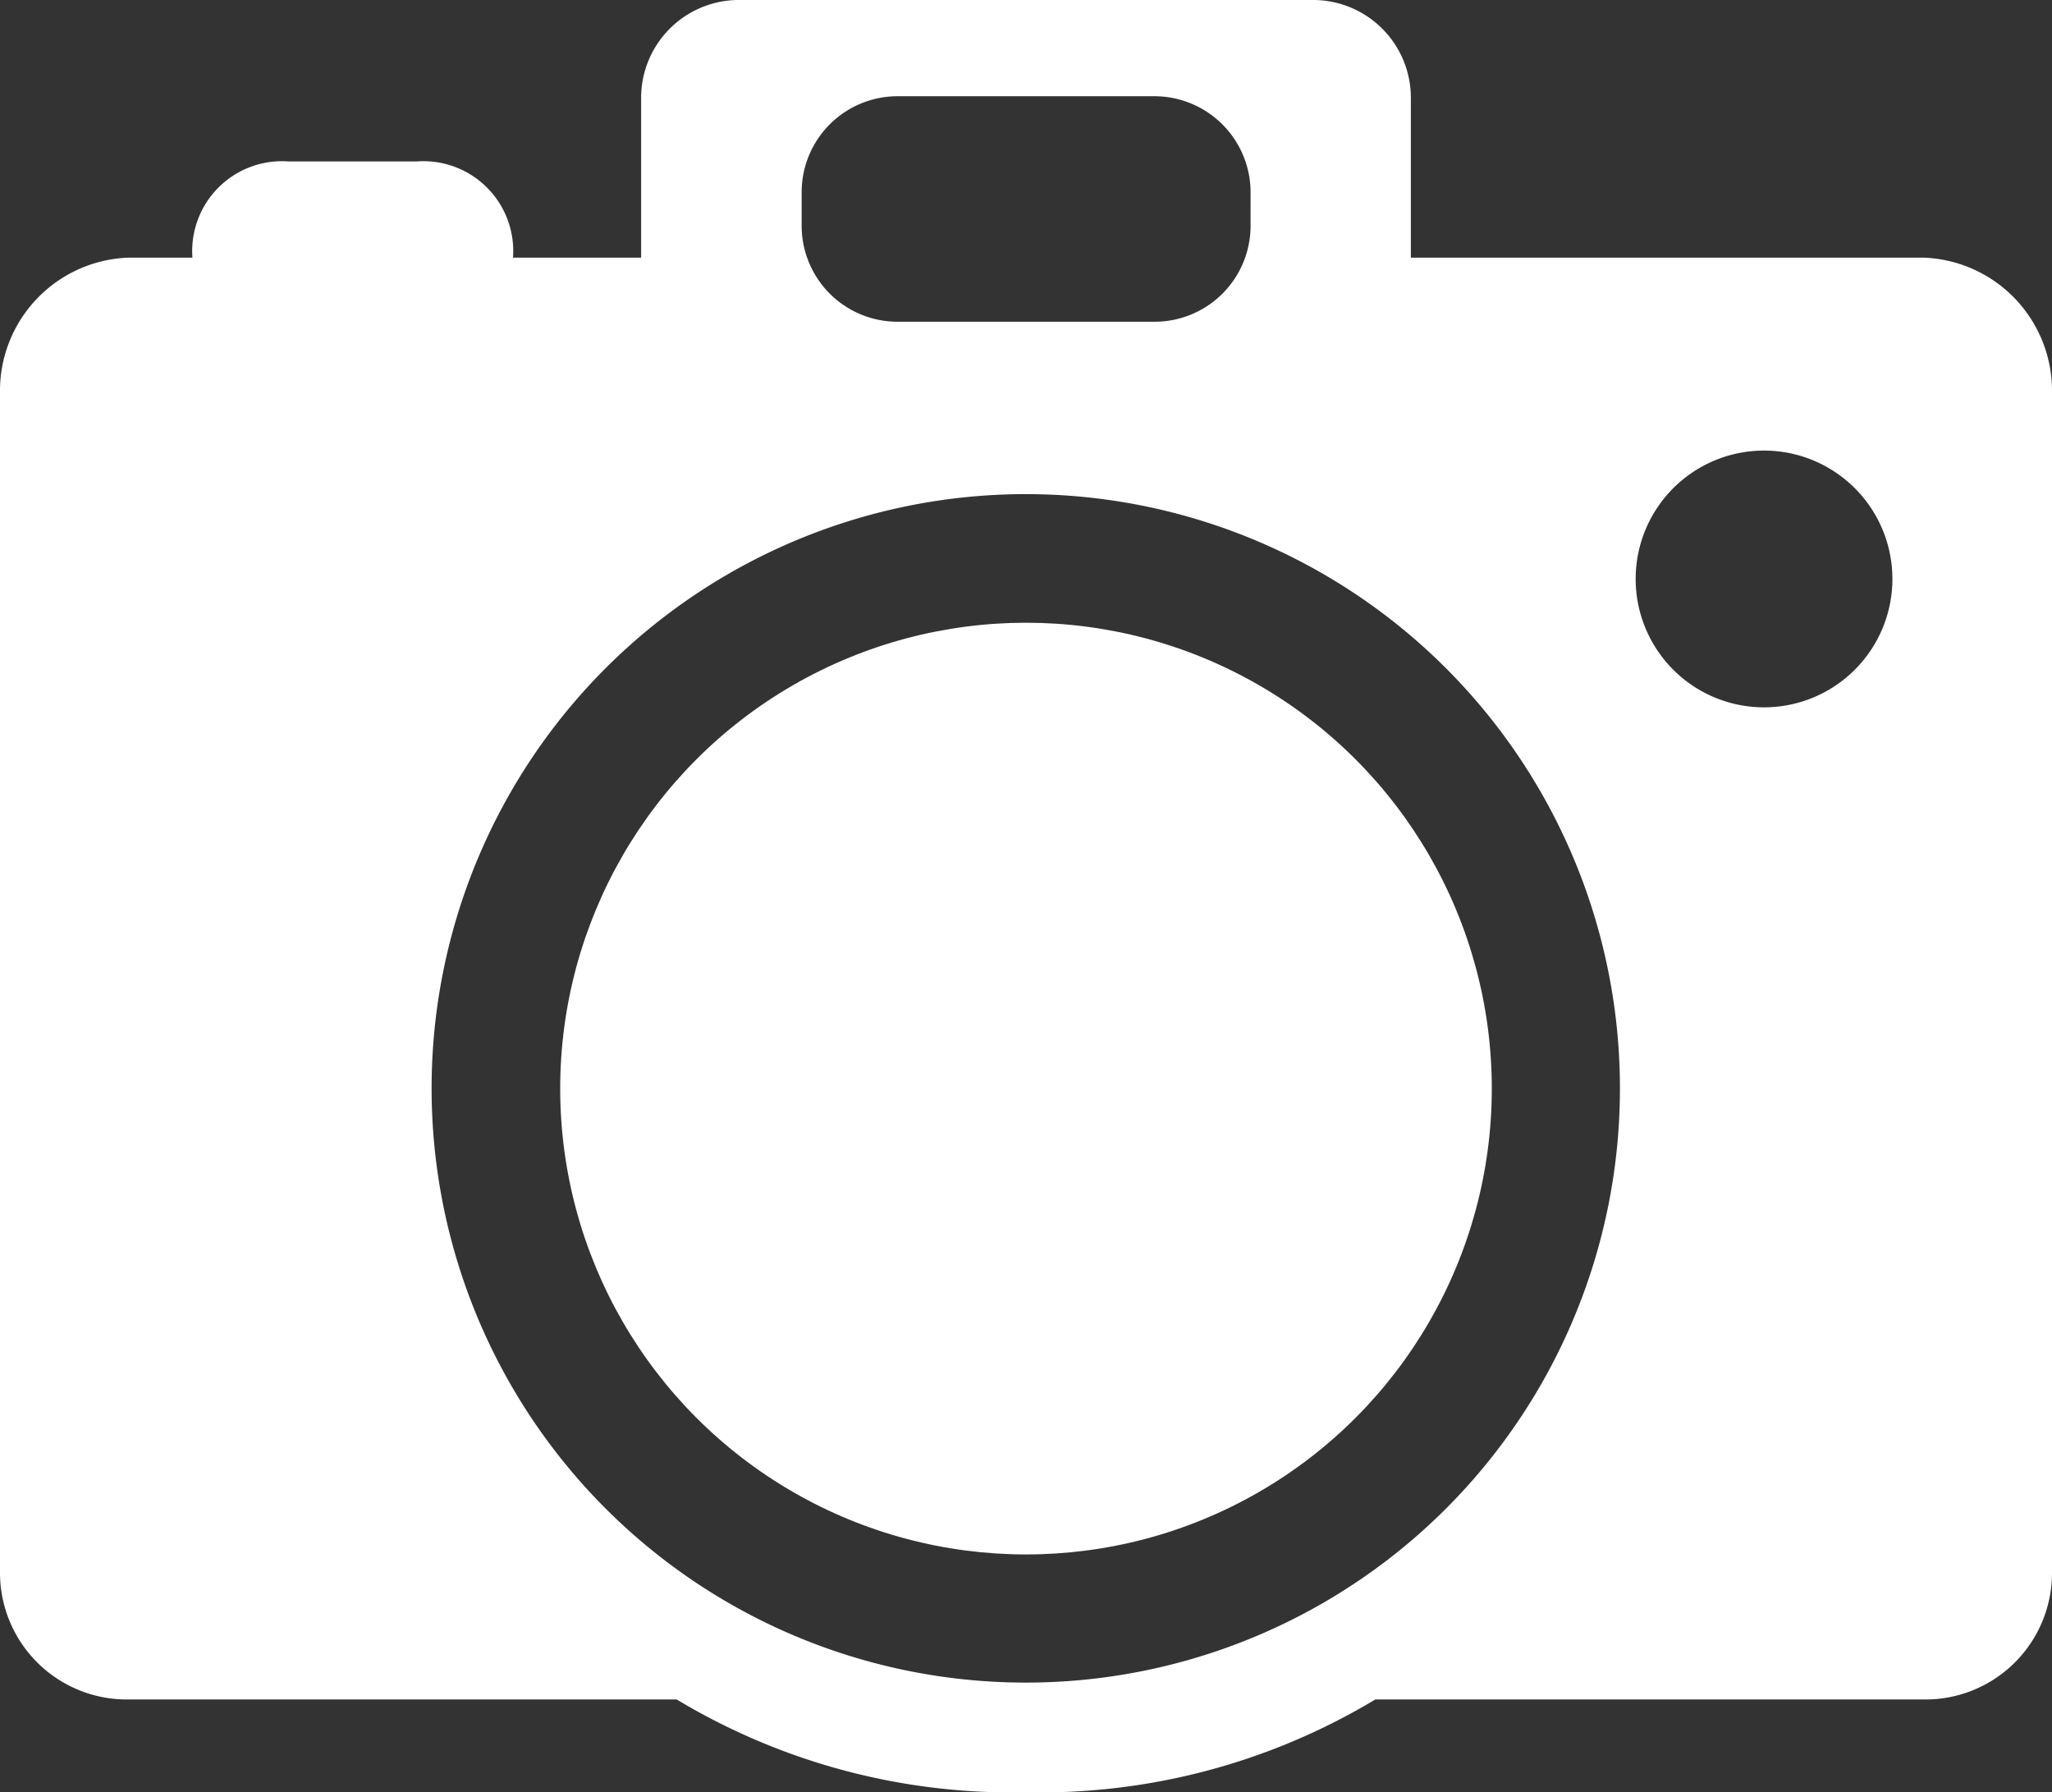 <svg id="Layer_1" data-name="Layer 1" xmlns="http://www.w3.org/2000/svg" viewBox="0 0 90 78.59"><rect x="0" y="0" width="90" height="78.59" fill="#333333" stroke="none"/><defs><style>.cls-1{fill:#fff;}</style></defs><title>camera</title><circle class="cls-1" cx="45" cy="47.74" r="20.43"/><path class="cls-1" d="M89.38,14H66.88V7a4.29,4.29,0,0,0-4.22-4.3H37.34A4.29,4.29,0,0,0,33.12,7v7H27.5a3.94,3.94,0,0,0-4.22-4.22H17.66A3.94,3.94,0,0,0,13.44,14H10.62A5.84,5.84,0,0,0,5,19.81V71.69a5.56,5.56,0,0,0,5.62,5.54H34.68A28.52,28.52,0,0,0,50,81.3a28.52,28.52,0,0,0,15.32-4.07H89.38A5.55,5.55,0,0,0,95,71.69V19.81A5.84,5.84,0,0,0,89.38,14Zm-29.53-1.4a4.21,4.21,0,0,1-4.23,4.21H44.38a4.21,4.21,0,0,1-4.22-4.21V11.14a4.21,4.21,0,0,1,4.22-4.22H55.62a4.22,4.22,0,0,1,4.23,4.22ZM50,76.49A26.06,26.06,0,1,1,76.05,50.43,26.05,26.05,0,0,1,50,76.49ZM82.34,33.72A5.63,5.63,0,1,1,88,28.09,5.63,5.63,0,0,1,82.34,33.72Z" transform="translate(-5 -2.7)"/></svg>